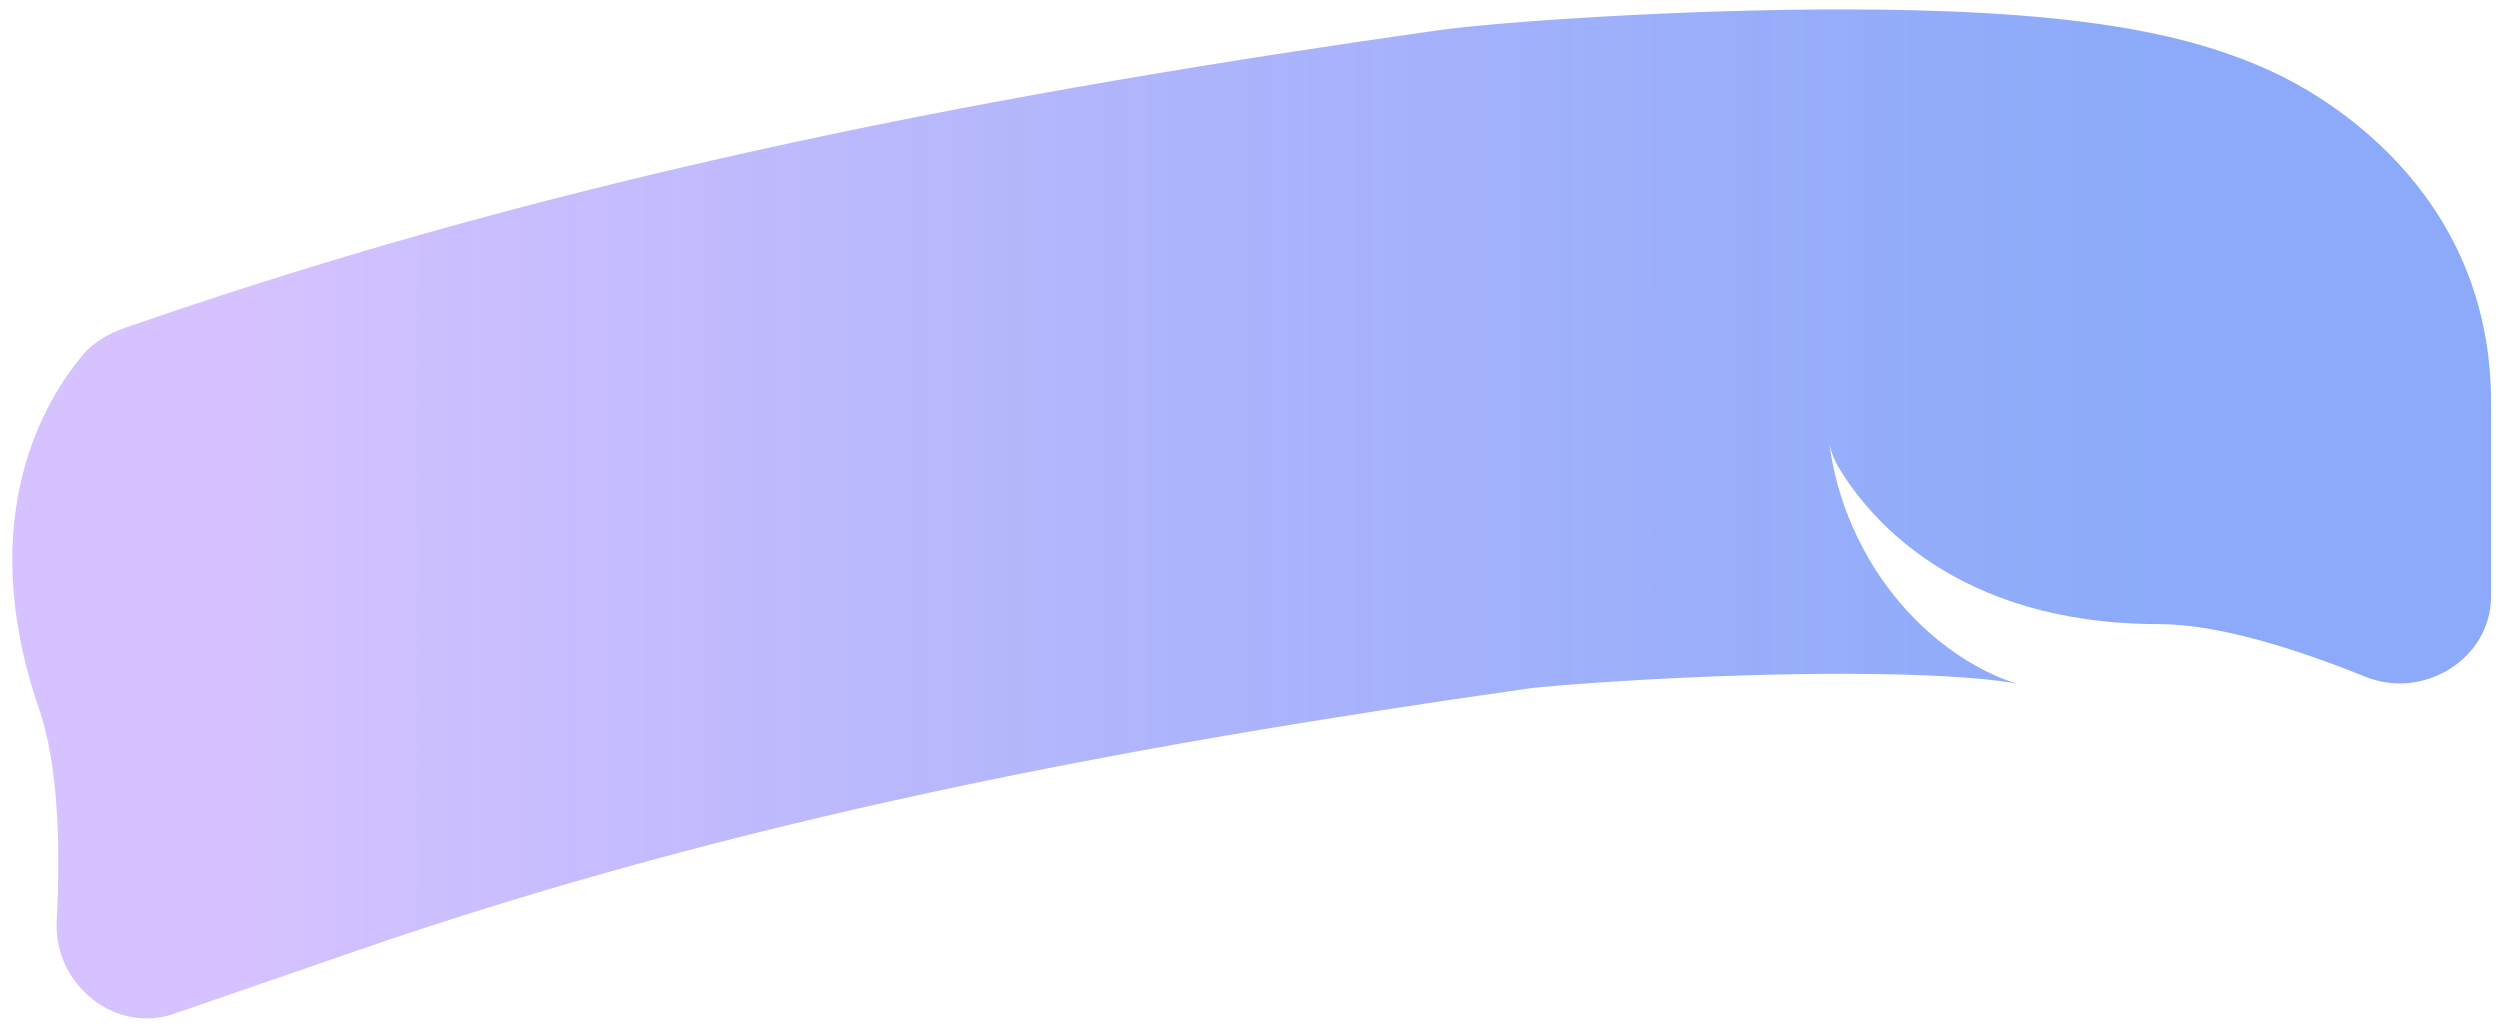 <svg width="161" height="66" viewBox="0 0 161 66" fill="none" xmlns="http://www.w3.org/2000/svg">
<g style="mix-blend-mode:multiply" opacity="0.55">
<path d="M22.982 61.222L9.018 20.778L8.055 21.11C7.021 21.467 6.054 22.007 5.348 22.841C3.004 25.612 -1.777 33.213 2.518 45.654C3.792 49.343 3.891 54.737 3.653 59.325C3.443 63.36 7.38 66.609 11.2 65.29L22.982 61.222ZM95.556 23.139L98.562 44.32L95.556 23.139ZM160.426 25.93H117.639V26.95C117.639 28.042 117.834 29.133 118.392 30.073C120.246 33.193 125.87 40.192 139.033 40.192C142.935 40.192 148.066 41.859 152.325 43.581C156.071 45.097 160.426 42.435 160.426 38.393V25.93ZM22.982 61.222C47.434 52.78 72.112 48.074 98.562 44.32L92.55 1.958C64.954 5.874 37.207 11.046 9.018 20.778L22.982 61.222ZM98.562 44.32C98.51 44.328 99.115 44.252 100.592 44.131C101.92 44.022 103.649 43.9 105.643 43.787C109.657 43.559 114.497 43.382 119.086 43.394C123.921 43.407 127.525 43.635 129.499 43.956C130.699 44.152 129.842 44.157 128.145 43.346C127.268 42.927 124.993 41.745 122.726 39.236C120.157 36.393 117.639 31.811 117.639 25.93H160.426C160.426 11.941 149.159 5.966 146.589 4.739C142.765 2.912 138.858 2.129 136.368 1.724C130.961 0.845 124.622 0.622 119.204 0.607C108.314 0.577 96.355 1.418 92.55 1.958L98.562 44.32Z" fill="url(#paint0_linear_226_526)"/>
</g>
<defs>
<linearGradient id="paint0_linear_226_526" x1="16" y1="31.5" x2="139.033" y2="31.5" gradientUnits="userSpaceOnUse">
<stop stop-color="#B38FFF"/>
<stop offset="1" stop-color="#0849F1" stop-opacity="0.85"/>
</linearGradient>
</defs>
</svg>
